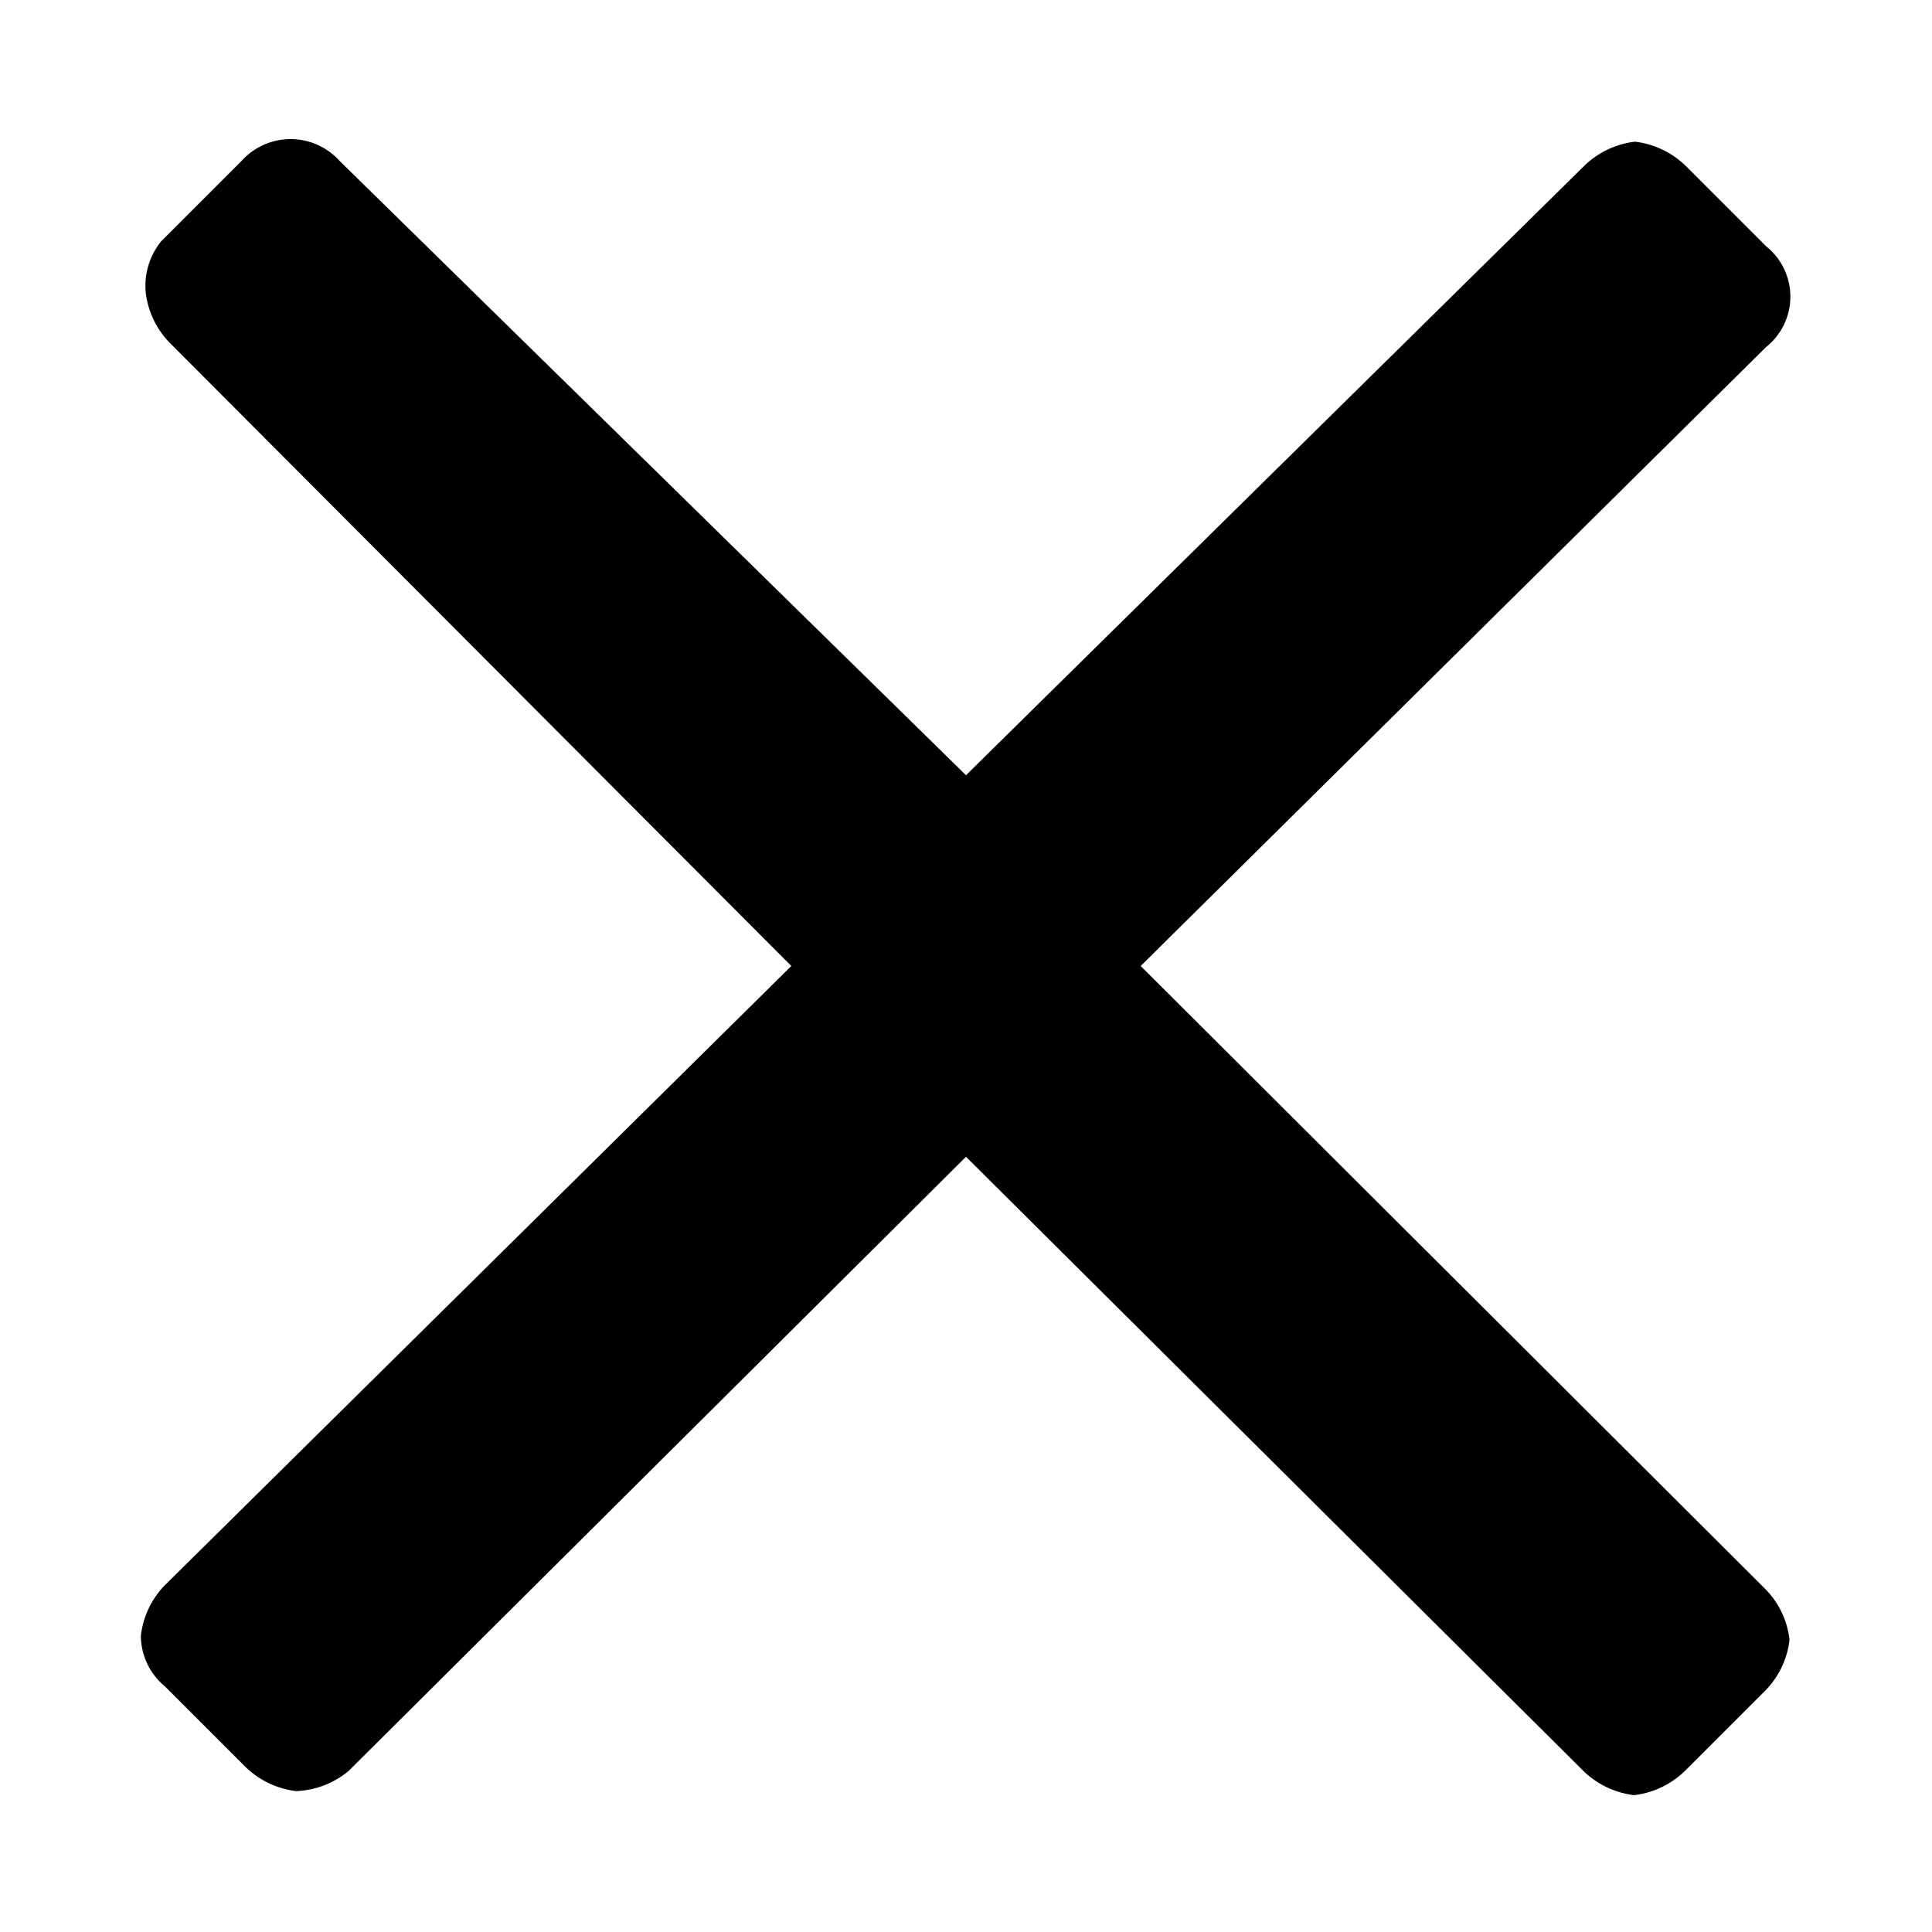 <svg id="Layer_1" data-name="Layer 1" xmlns="http://www.w3.org/2000/svg" viewBox="0 0 24 24"><title>Icon Sprite</title><path d="M14.17,12l7.77-7.69a0.8,0.8,0,0,0,0-1.25l-1-1a1.09,1.09,0,0,0-.63-0.3,1.09,1.09,0,0,0-.63.3L12,9.63,4.22,2A0.82,0.82,0,0,0,3,2l-1,1a0.88,0.88,0,0,0-.19.63,1.07,1.07,0,0,0,.3.63L9.83,12,2.05,19.69a1.07,1.07,0,0,0-.3.63,0.82,0.82,0,0,0,.3.63l1,1a1.09,1.09,0,0,0,.63.3A1.09,1.09,0,0,0,4.33,22L12,14.37,19.67,22a1.09,1.09,0,0,0,.63.3,1.09,1.09,0,0,0,.63-0.3l1-1a1.07,1.07,0,0,0,.3-0.63,1.07,1.07,0,0,0-.3-0.63Z"/></svg>